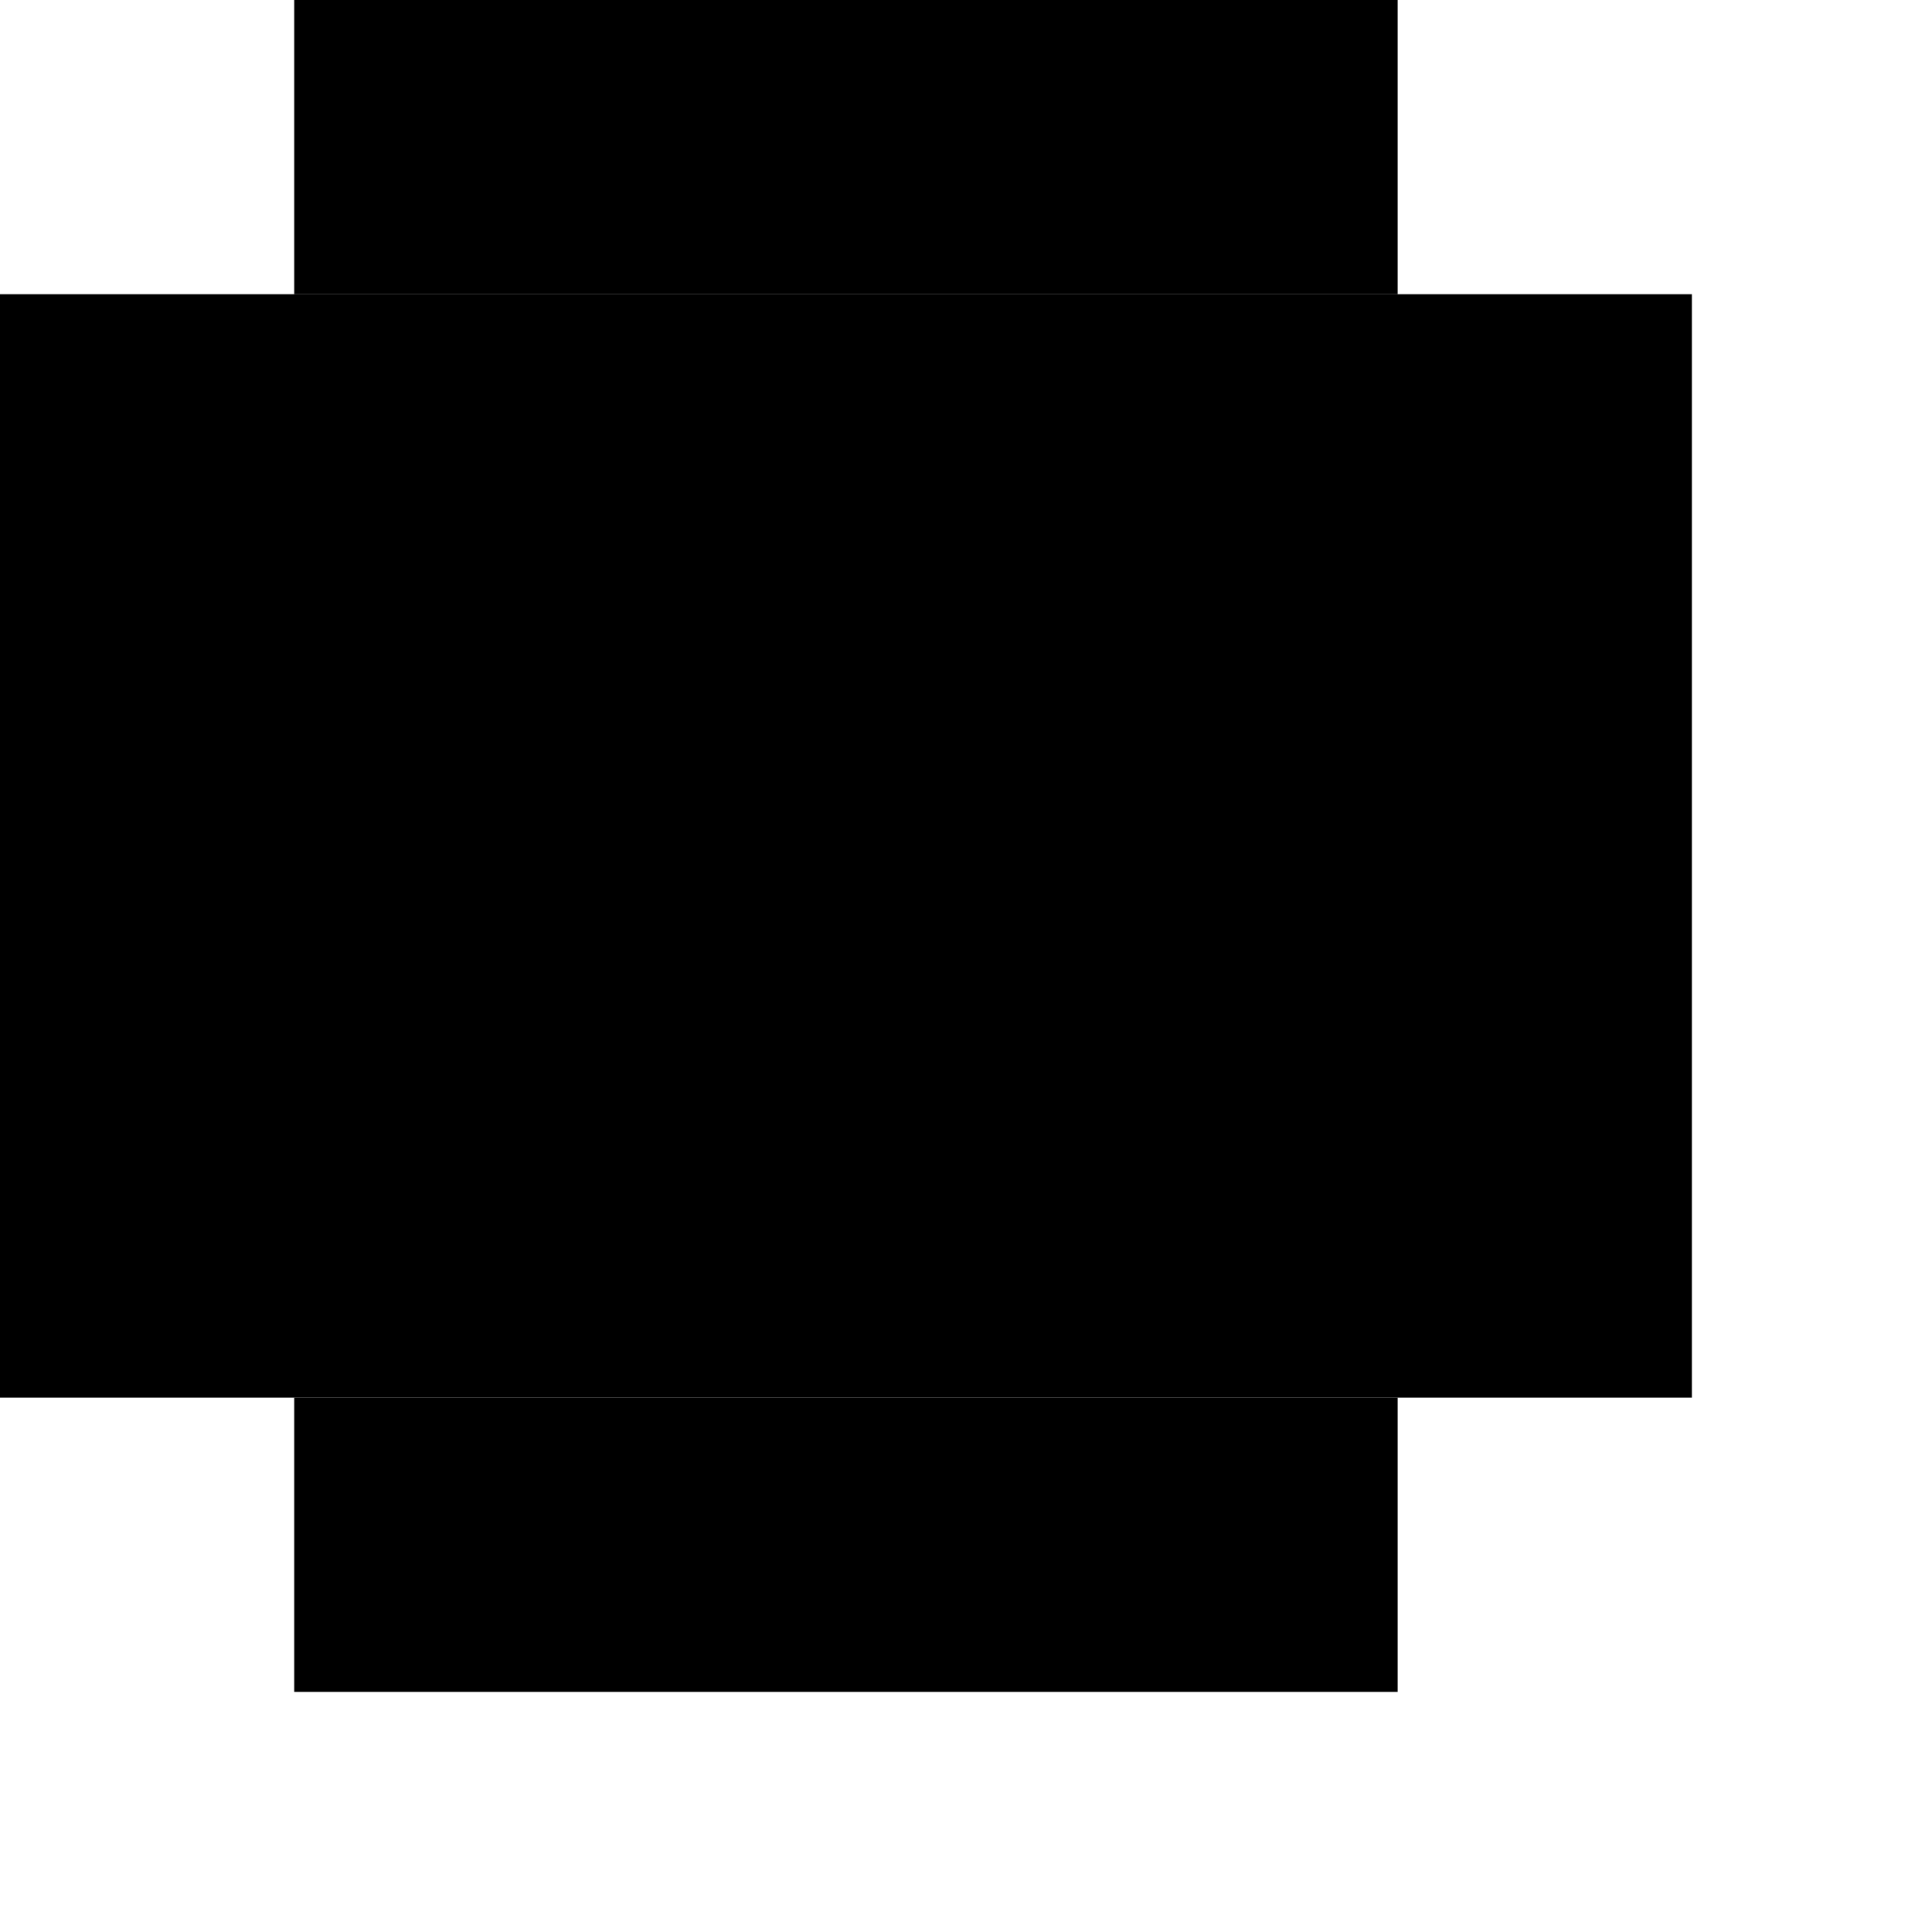 <svg width="7" height="7" viewBox="0 0 7 7" fill="none" xmlns="http://www.w3.org/2000/svg">
<rect x="1.066" width="3.998" height="1.066" fill="black"/>
<rect x="1.066" y="5.064" width="3.998" height="1.066" fill="black"/>
<rect y="1.066" width="6.13" height="3.998" fill="black"/>
</svg>
